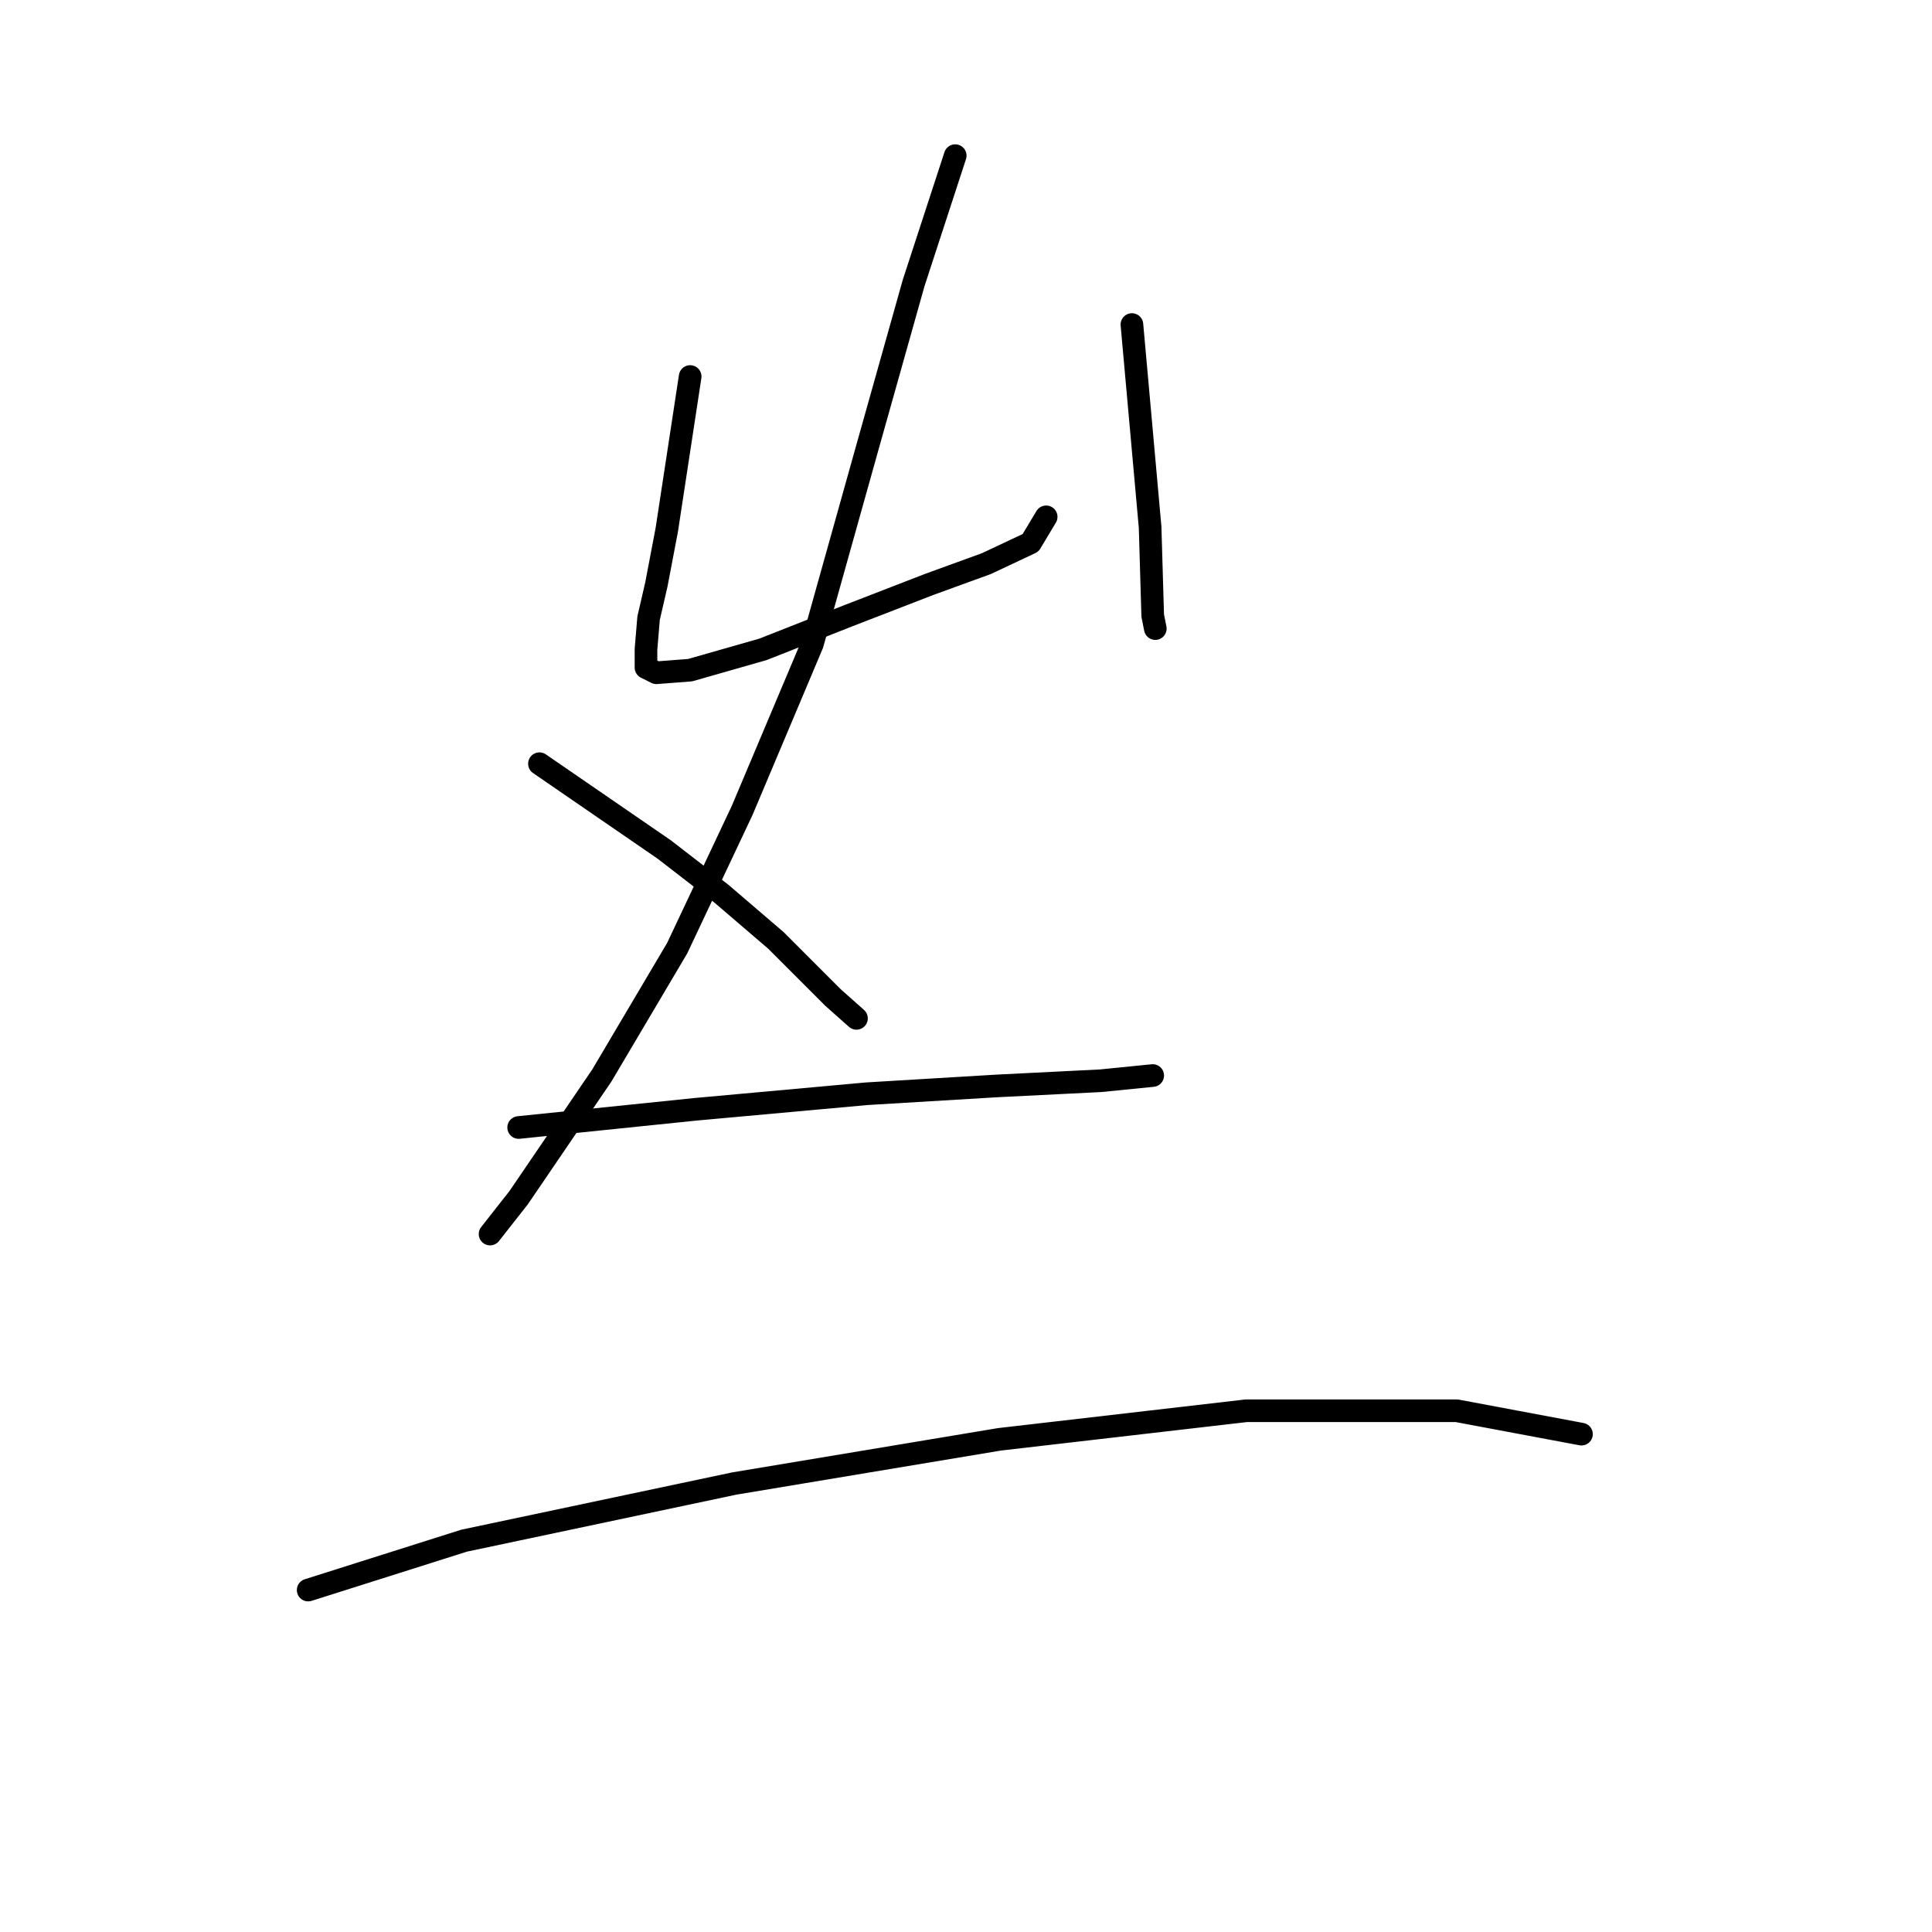 <?xml version="1.0" standalone="no"?>
    <svg width="256" height="256" xmlns="http://www.w3.org/2000/svg" version="1.1">
    <polyline stroke="black" stroke-width="3" stroke-linecap="round" fill="transparent" stroke-linejoin="round" points="91.45 49.891 88.351 70.206 86.974 77.437 85.941 81.913 85.596 86.045 85.596 88.455 86.974 89.144 91.45 88.8 101.091 86.045 112.454 81.569 123.128 77.437 130.703 74.682 136.556 71.928 138.622 68.484 138.622 68.484 " />
        <polyline stroke="black" stroke-width="3" stroke-linecap="round" fill="transparent" stroke-linejoin="round" points="149.985 43.004 152.396 69.862 152.74 81.569 153.084 83.29 153.084 83.29 " />
        <polyline stroke="black" stroke-width="3" stroke-linecap="round" fill="transparent" stroke-linejoin="round" points="126.571 20.623 121.062 37.495 114.864 59.532 107.633 85.356 98.336 107.393 89.728 125.642 79.743 142.514 68.725 158.698 64.937 163.518 64.937 163.518 " />
        <polyline stroke="black" stroke-width="3" stroke-linecap="round" fill="transparent" stroke-linejoin="round" points="71.479 101.195 88.007 112.558 95.582 118.412 102.813 124.609 110.388 132.185 113.487 134.939 113.487 134.939 " />
        <polyline stroke="black" stroke-width="3" stroke-linecap="round" fill="transparent" stroke-linejoin="round" points="68.725 149.401 92.139 146.99 114.864 144.925 132.08 143.892 145.853 143.203 152.74 142.514 152.74 142.514 " />
        <polyline stroke="black" stroke-width="3" stroke-linecap="round" fill="transparent" stroke-linejoin="round" points="40.834 210.691 61.494 204.148 97.303 196.573 132.425 190.72 165.135 186.932 193.026 186.932 209.553 190.031 209.553 190.031 " />
        </svg>